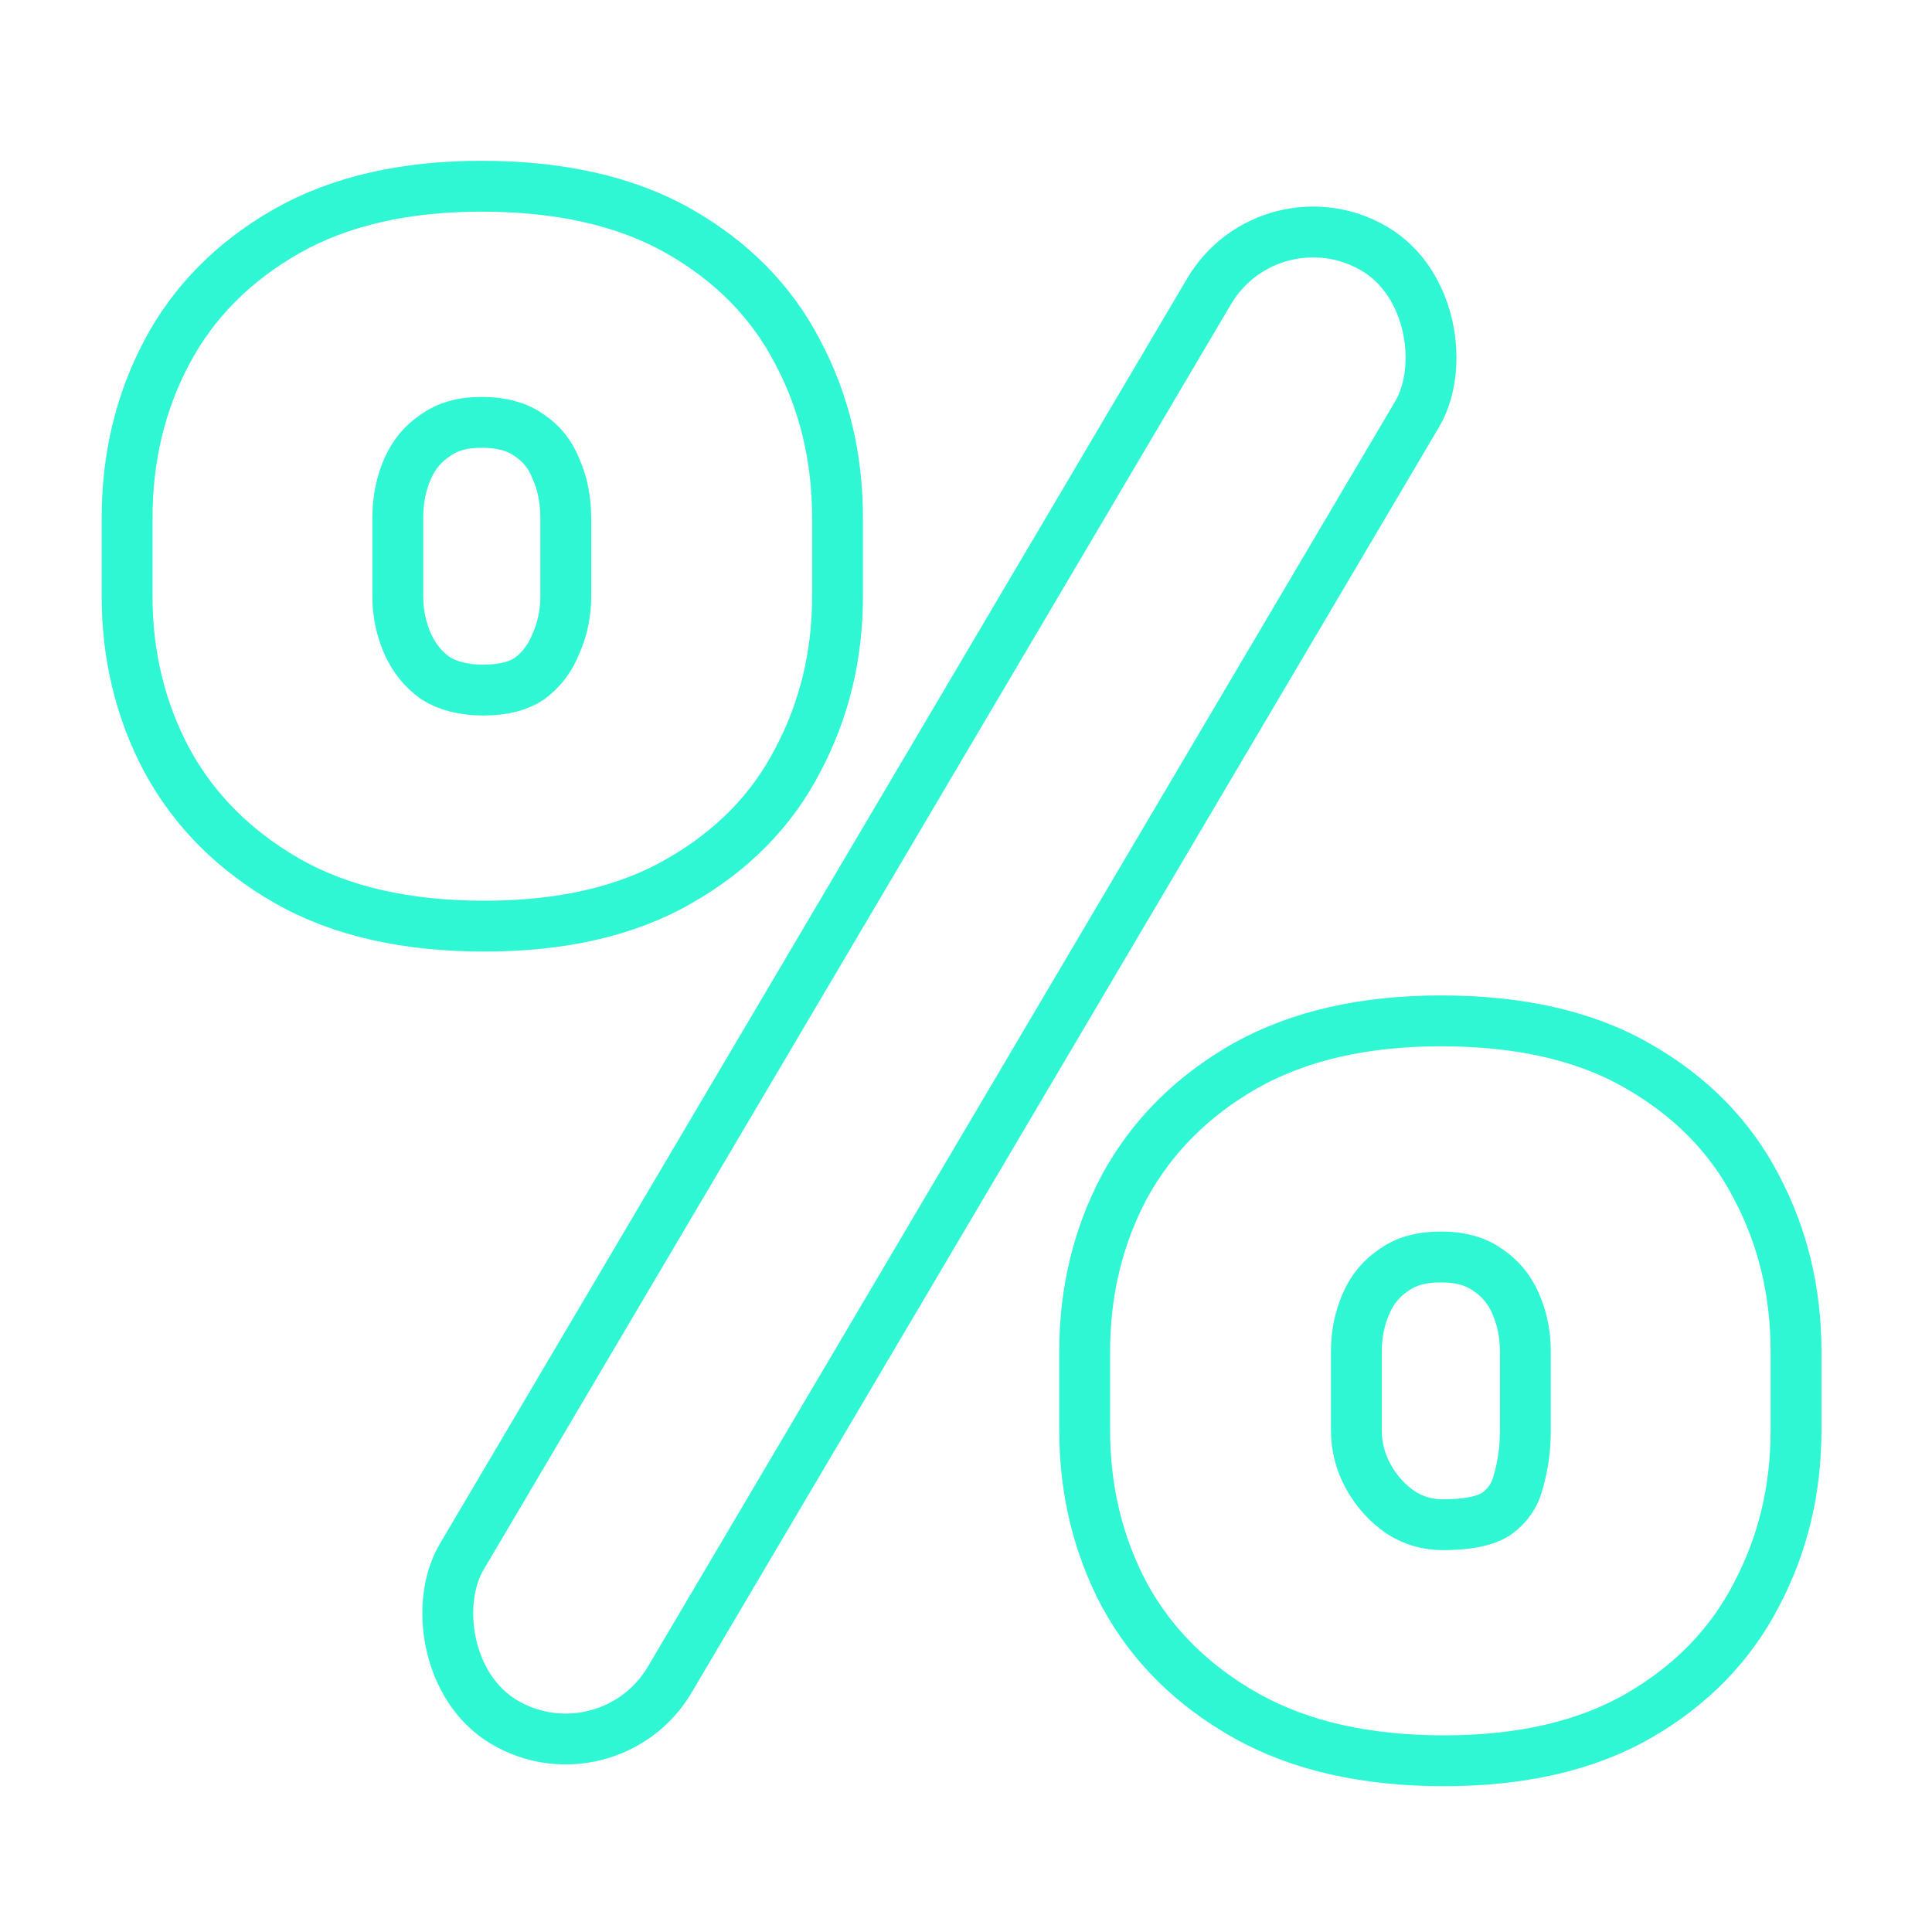 <svg width="38" height="38" viewBox="0 0 38 38" fill="none" xmlns="http://www.w3.org/2000/svg">
<path d="M3.279 14.947L3.279 14.947L3.282 14.952C3.823 15.947 4.62 16.74 5.655 17.33C6.712 17.932 8.011 18.216 9.526 18.216C11.028 18.216 12.315 17.932 13.359 17.329C14.395 16.739 15.18 15.944 15.695 14.945C16.215 13.962 16.473 12.888 16.473 11.73V10.189C16.473 9.007 16.216 7.919 15.695 6.935C15.18 5.935 14.394 5.14 13.357 4.549C12.3 3.947 10.994 3.663 9.466 3.663C7.976 3.663 6.691 3.949 5.635 4.549C4.599 5.14 3.807 5.934 3.279 6.932C2.757 7.917 2.5 9.006 2.5 10.189V11.73C2.5 12.889 2.758 13.964 3.279 14.947ZM10.931 12.668L10.928 12.676L10.925 12.683C10.813 12.958 10.645 13.175 10.416 13.346C10.216 13.483 9.926 13.573 9.506 13.573C9.106 13.573 8.801 13.486 8.564 13.338C8.323 13.164 8.144 12.943 8.021 12.668C7.89 12.373 7.824 12.062 7.824 11.73V10.189C7.824 9.826 7.892 9.502 8.021 9.211C8.144 8.935 8.323 8.723 8.563 8.563L8.568 8.559L8.574 8.555C8.795 8.399 9.083 8.307 9.466 8.307C9.883 8.307 10.182 8.402 10.399 8.555L10.404 8.559L10.41 8.563C10.646 8.72 10.816 8.928 10.925 9.196L10.928 9.204L10.931 9.211C11.061 9.502 11.128 9.826 11.128 10.189V11.73C11.128 12.062 11.063 12.373 10.931 12.668ZM22.115 23.343L22.115 23.343L22.112 23.348C21.591 24.332 21.334 25.415 21.334 26.585V28.127C21.334 29.297 21.591 30.379 22.112 31.363L22.112 31.363L22.115 31.368C22.657 32.365 23.462 33.158 24.512 33.748C25.58 34.347 26.885 34.632 28.4 34.632C29.902 34.632 31.189 34.347 32.233 33.745C33.257 33.153 34.035 32.359 34.549 31.361C35.069 30.377 35.326 29.296 35.326 28.127V26.585C35.326 25.416 35.069 24.334 34.549 23.351C34.034 22.351 33.248 21.557 32.212 20.966C31.167 20.363 29.866 20.079 28.34 20.079C26.849 20.079 25.558 20.365 24.491 20.964L24.489 20.965C23.453 21.555 22.657 22.348 22.115 23.343ZM29.862 29.146L29.86 29.154L29.858 29.162C29.794 29.408 29.662 29.605 29.446 29.765C29.278 29.886 28.952 29.989 28.38 29.989C28.076 29.989 27.805 29.91 27.554 29.751C27.289 29.57 27.077 29.336 26.915 29.045C26.756 28.759 26.678 28.456 26.678 28.127V26.585C26.678 26.238 26.744 25.92 26.875 25.627C26.997 25.351 27.177 25.139 27.416 24.979L27.422 24.975L27.428 24.971C27.646 24.816 27.939 24.723 28.34 24.723C28.74 24.723 29.034 24.816 29.252 24.971L29.258 24.975L29.264 24.979C29.503 25.139 29.682 25.351 29.805 25.627C29.935 25.92 30.002 26.238 30.002 26.585V28.127C30.002 28.497 29.954 28.836 29.862 29.146Z" stroke="#2FF6D3"/>
<rect x="24.989" y="3.685" width="4.752" height="33.657" rx="2.376" transform="rotate(30.566 24.989 3.685)" stroke="#2FF6D3"/>
</svg>
